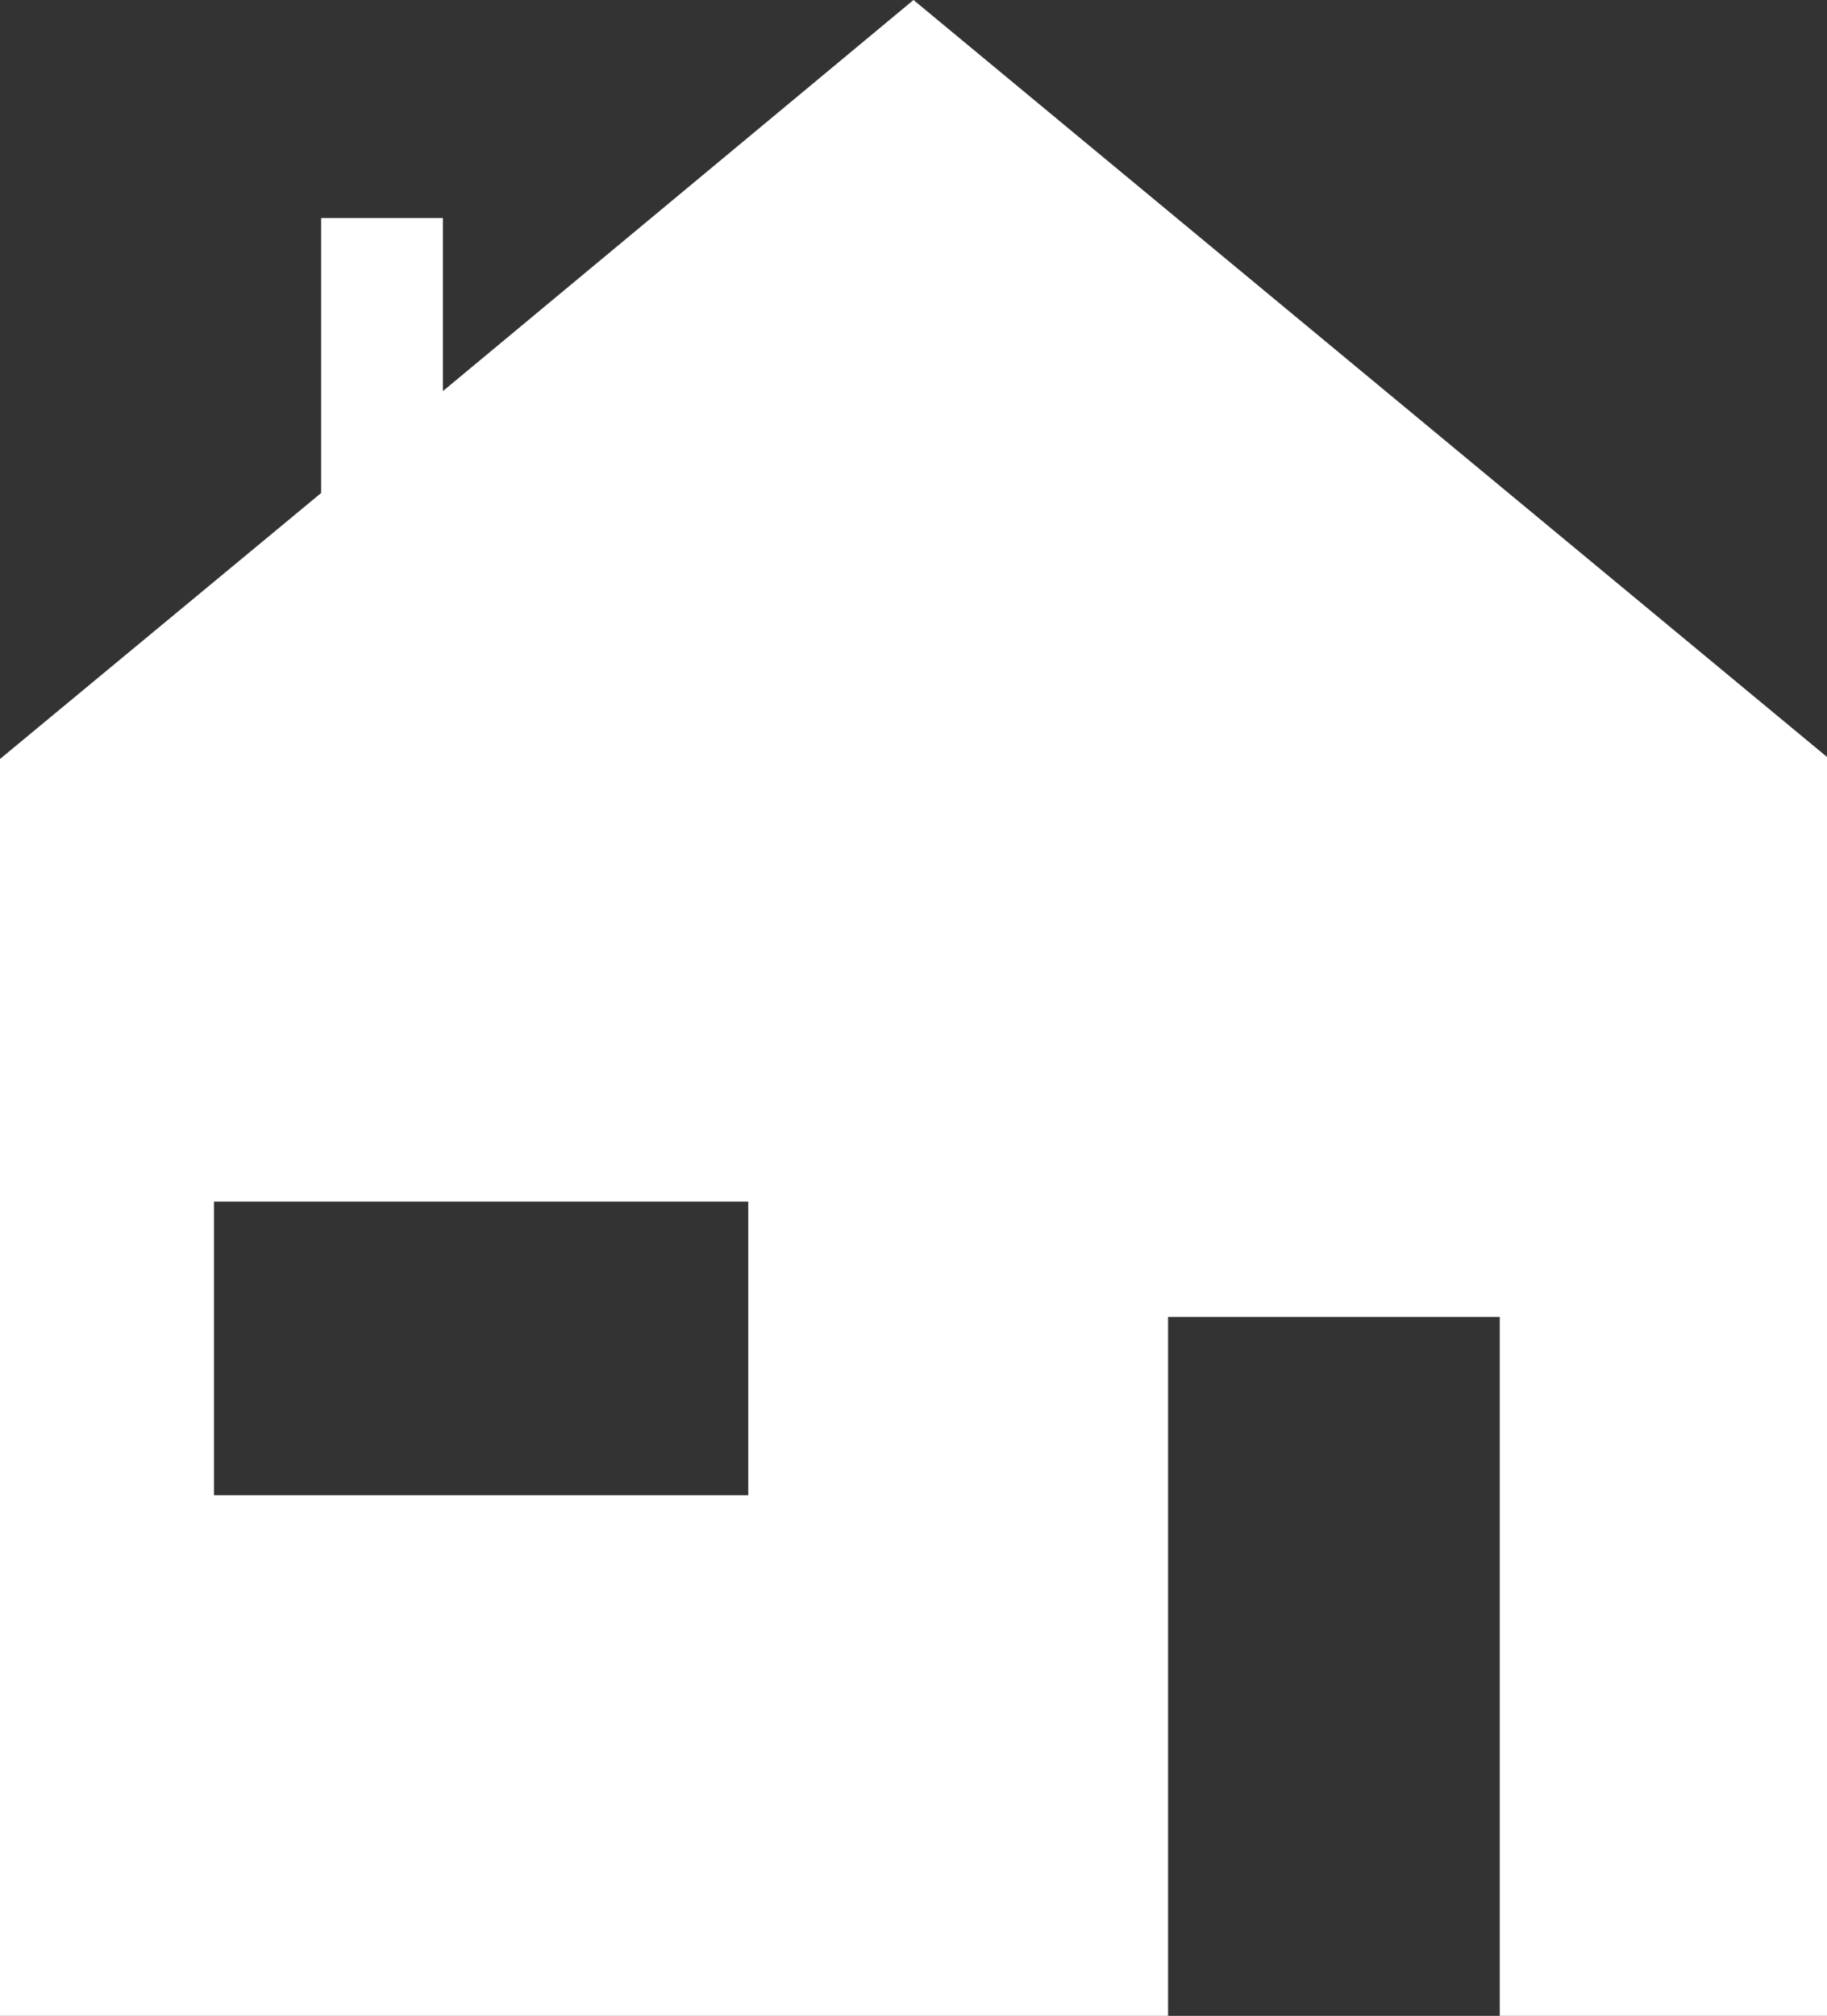 <svg xmlns="http://www.w3.org/2000/svg" viewBox="0 0 45 49.64"><rect x="0" y="0" width="45" height="49.64" fill="#333333" stroke="none"/><g data-name="Layer 2"><path d="M22.5 0L10.91 9.63V5.37h-3v6.77L0 18.69v31h28.77V32.43h8.17v17.21H45v-31zm-4.07 36.82H5.27v-7.23h13.16z" fill="#fff" data-name="Layer 1"/></g></svg>